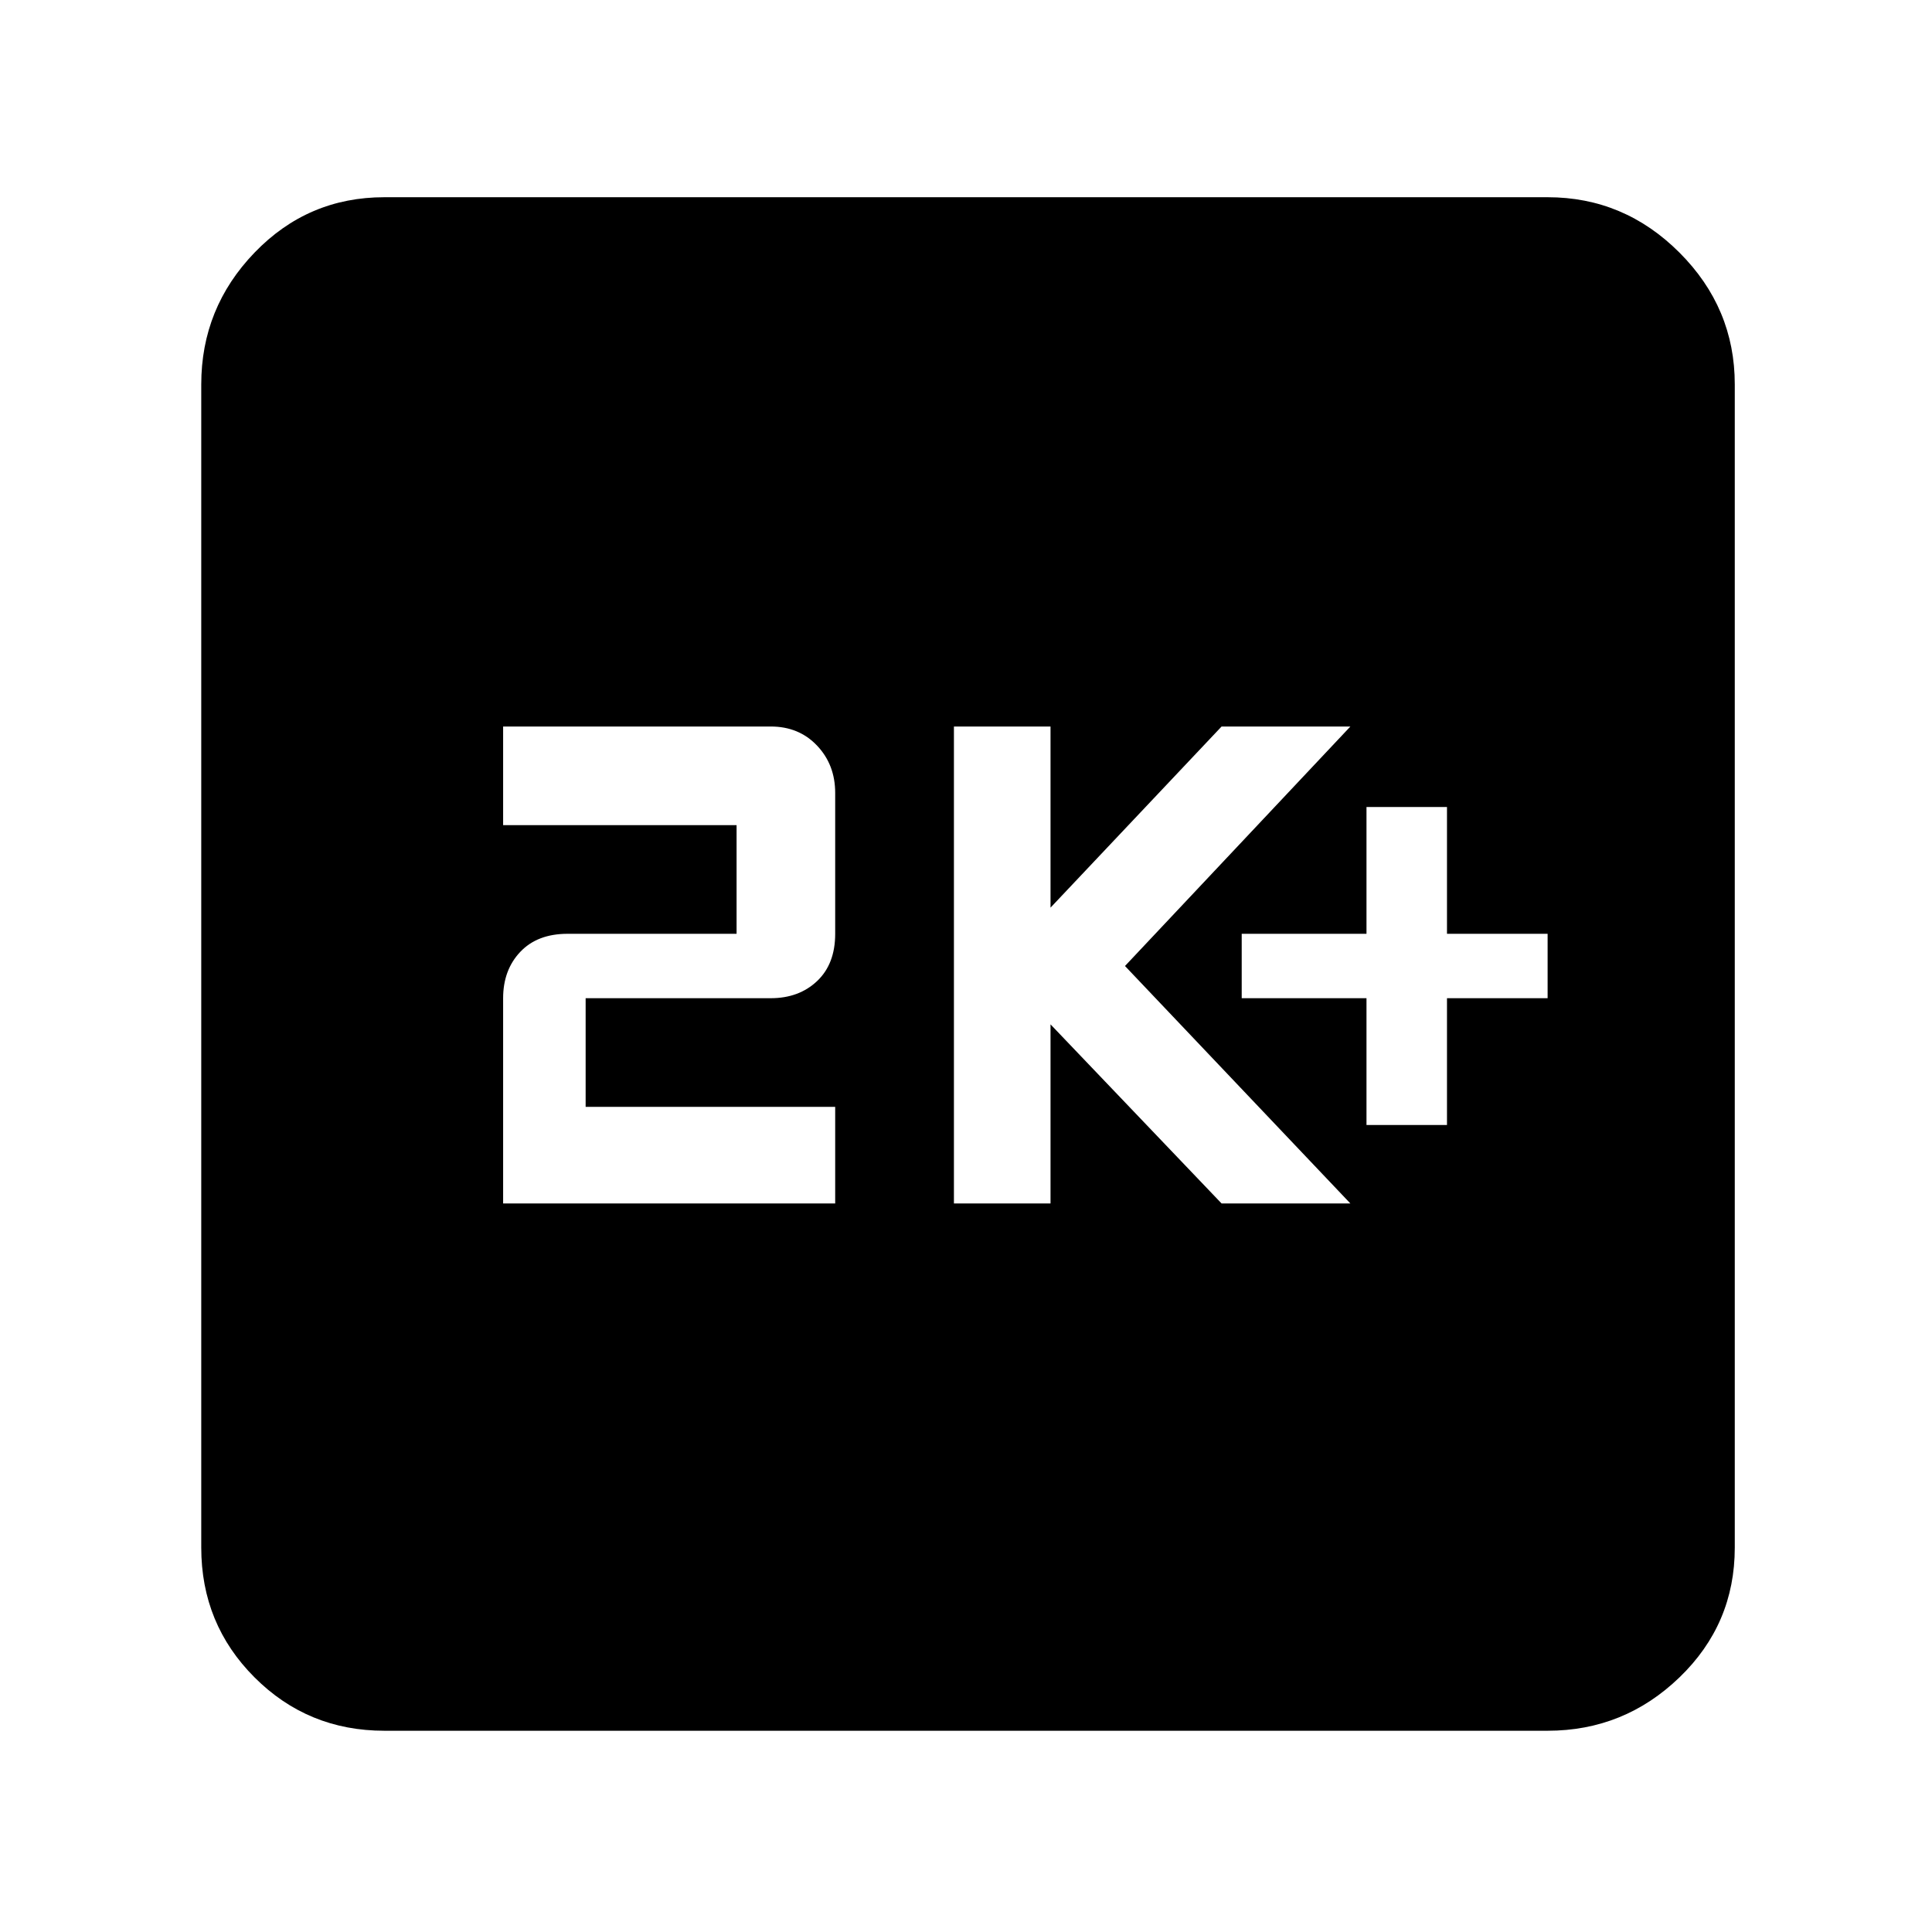 <svg xmlns="http://www.w3.org/2000/svg" height="48" width="48"><path d="M33.95 27.95H35.95V24.8H38.45V23.2H35.95V20.05H33.95V23.2H30.85V24.8H33.95ZM23.7 29.9H26.1V25.45L30.35 29.9H33.55L27.95 24L33.55 18.05H30.35L26.1 22.55V18.05H23.7ZM12.5 29.9H20.75V27.5H14.55V24.8H19.15Q19.85 24.8 20.3 24.375Q20.75 23.95 20.75 23.2V19.7Q20.75 19 20.3 18.525Q19.85 18.05 19.15 18.05H12.5V20.5H18.3V23.2H14.1Q13.35 23.2 12.925 23.65Q12.5 24.1 12.5 24.8ZM9.55 43Q7.65 43 6.325 41.675Q5 40.35 5 38.45V9.55Q5 7.65 6.325 6.275Q7.65 4.9 9.55 4.9H38.45Q40.35 4.9 41.725 6.275Q43.1 7.65 43.1 9.55V38.45Q43.1 40.35 41.725 41.675Q40.35 43 38.45 43Z"/></svg>